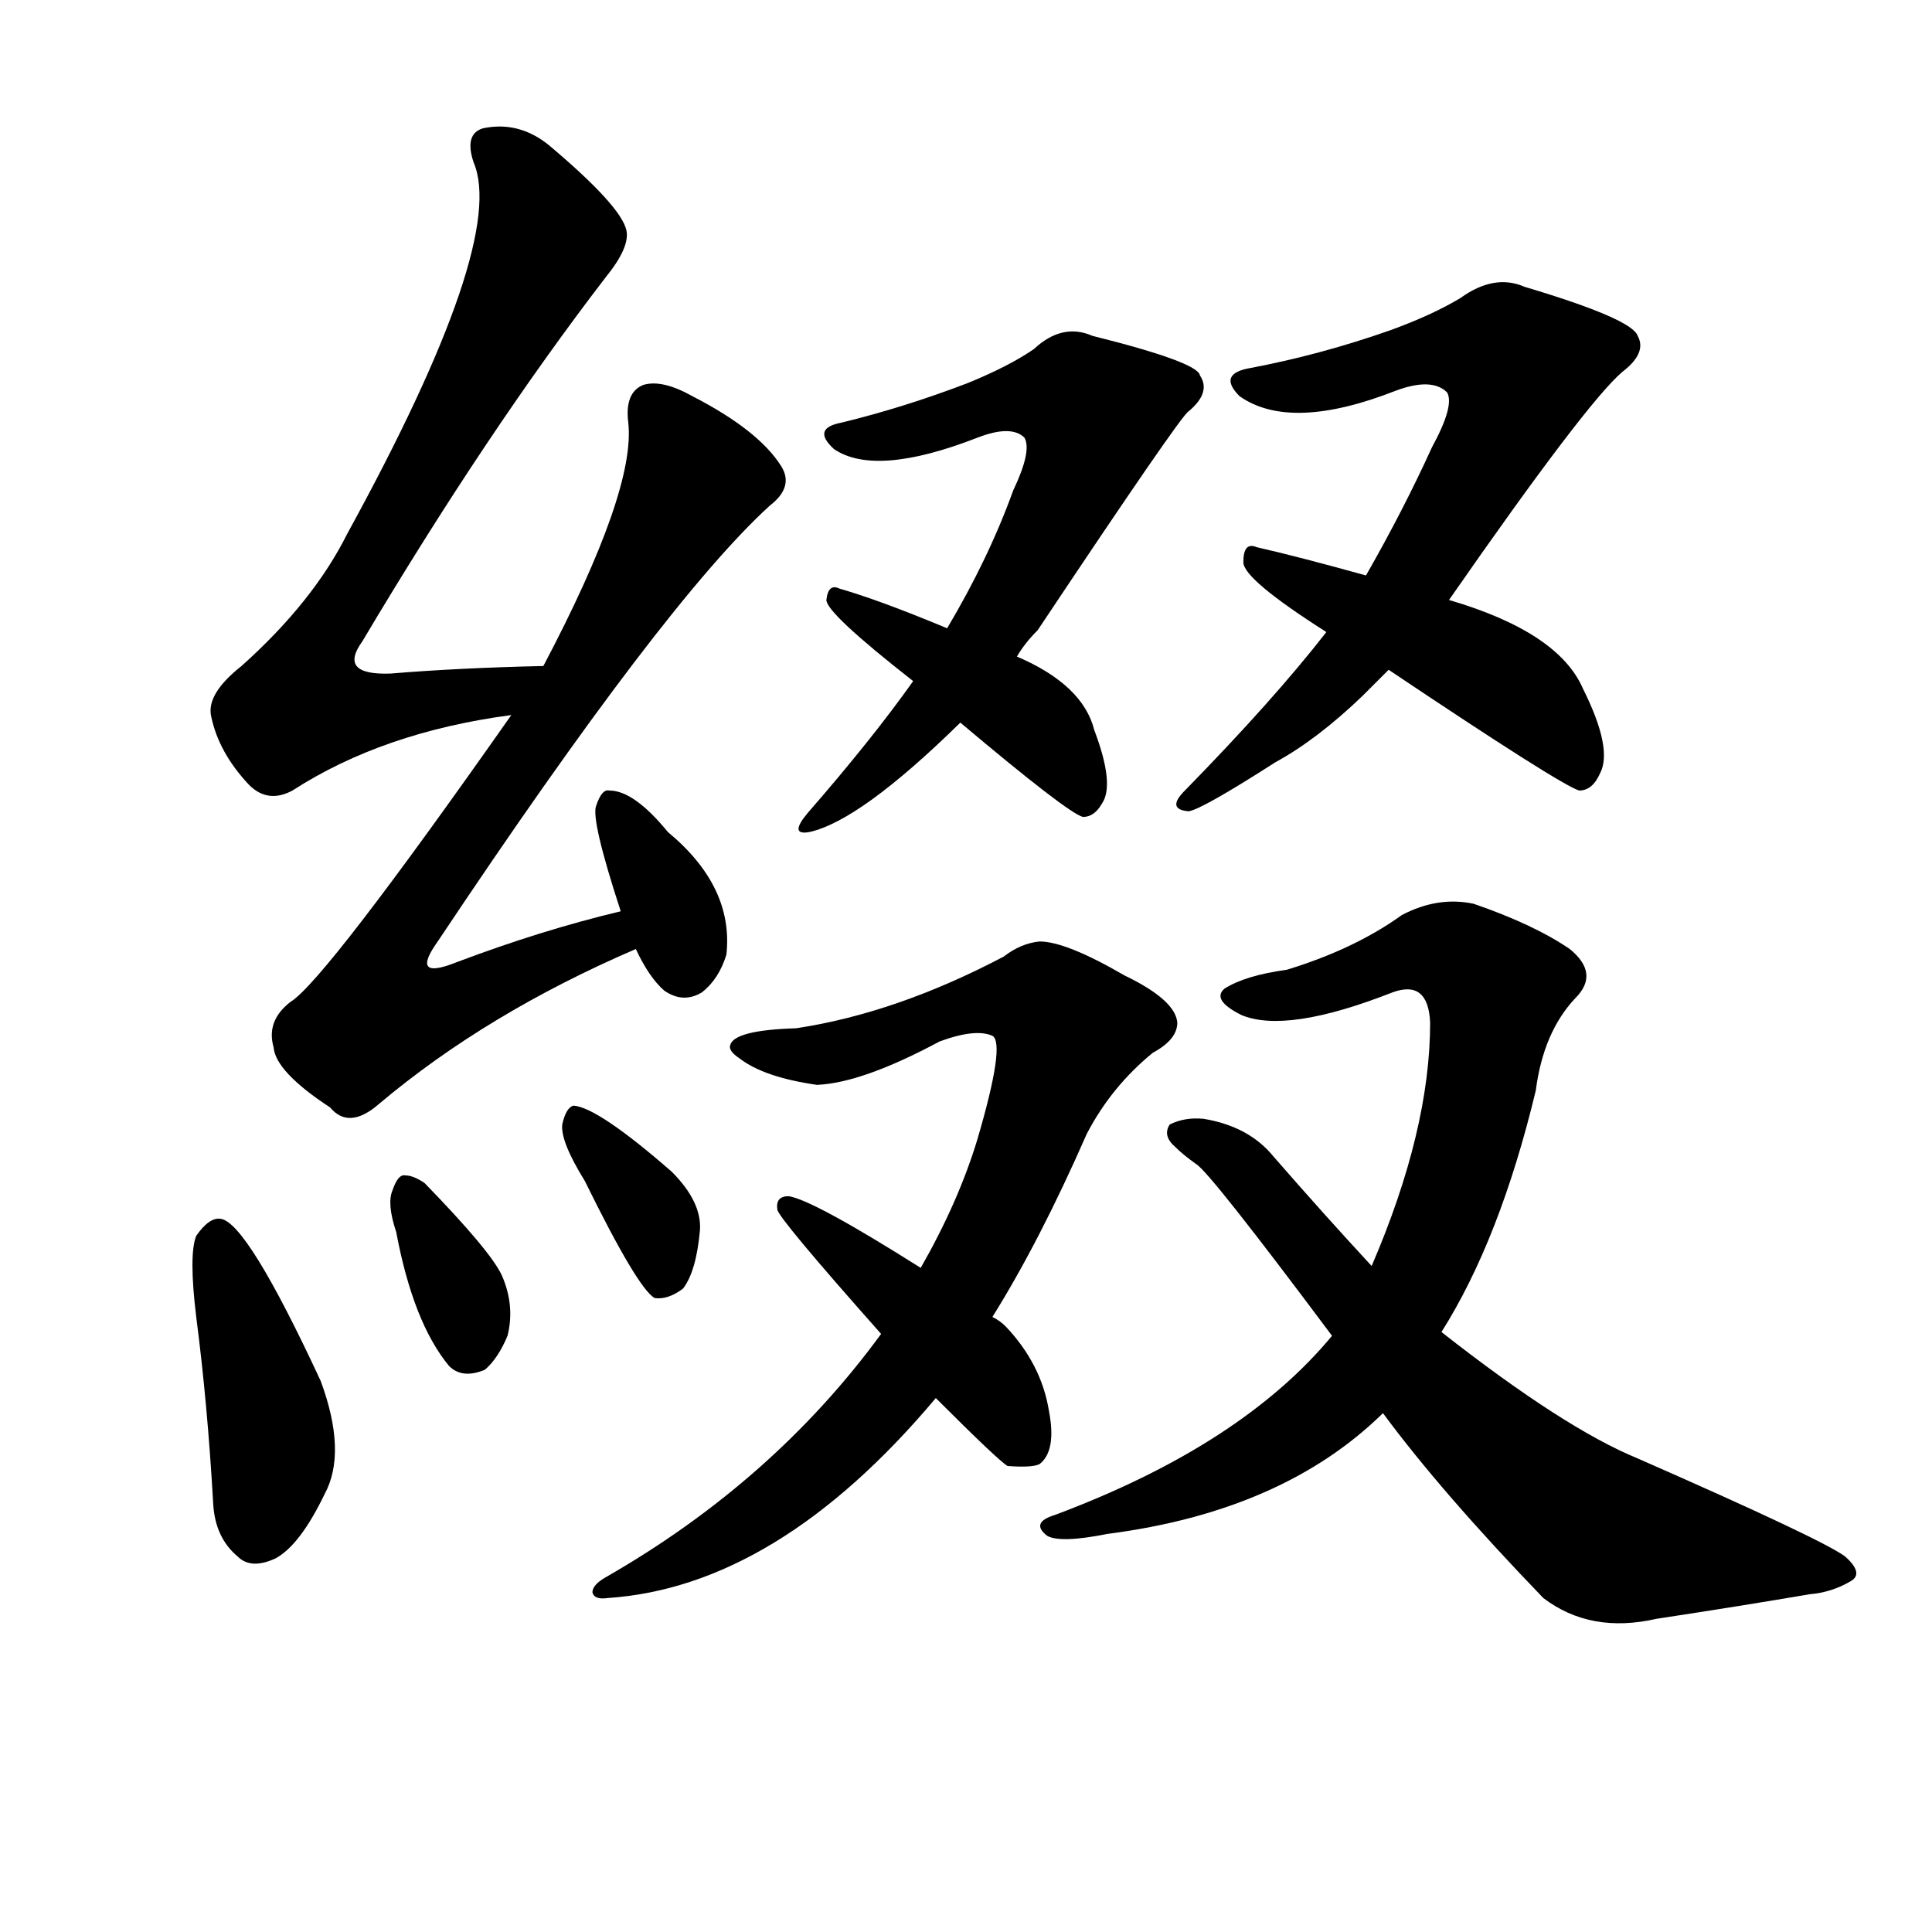 <svg version="1.1" viewBox="0 0 1024 1024" xmlns="http://www.w3.org/2000/svg">
  
  <g transform="scale(1, -1) translate(0, -900)">
    <style type="text/css">
        .origin {display:none;}
        .hide {display:none;}
        .stroke {fill: #000000;}
    </style>

    <path d="M 288 547 Q 243 546 207 543 Q 179 542 192 560 Q 258 671 321 753 Q 334 769 332 778 Q 329 791 291 823 Q 275 836 256 832 Q 246 829 251 814 Q 269 772 184 617 Q 166 581 128 547 Q 109 532 112 520 Q 116 501 132 484 Q 142 474 155 481 Q 203 512 271 521 C 301 526 318 548 288 547 Z" fill="lightgray" class="stroke"/>
    <path d="M 329 417 Q 287 407 242 390 Q 217 380 232 401 Q 352 581 408 632 Q 421 642 414 653 Q 402 672 367 690 Q 351 699 341 696 Q 331 692 333 676 Q 337 640 288 547 L 271 521 Q 172 380 154 369 Q 141 359 145 345 Q 146 332 175 313 Q 185 301 201 315 Q 258 363 337 397 C 364 409 358 424 329 417 Z" fill="lightgray" class="stroke"/>
    <path d="M 337 397 Q 344 382 352 375 Q 362 368 372 374 Q 381 381 385 394 Q 389 430 354 459 Q 336 481 323 481 Q 319 482 316 473 Q 313 466 329 417 L 337 397 Z" fill="lightgray" class="stroke"/>
    <path d="M 104 202 Q 110 156 113 103 Q 114 85 126 75 Q 133 68 146 74 Q 159 81 172 108 Q 184 130 170 168 Q 131 252 117 254 Q 111 255 104 245 Q 100 235 104 202 Z" fill="lightgray" class="stroke"/>
    <path d="M 210 247 Q 219 199 238 176 Q 245 169 257 174 Q 264 180 269 192 Q 273 208 266 224 Q 260 237 225 273 Q 219 277 215 277 Q 211 278 208 269 Q 205 262 210 247 Z" fill="lightgray" class="stroke"/>
    <path d="M 310 274 Q 338 217 347 212 Q 354 211 362 217 Q 369 226 371 248 Q 372 263 356 279 Q 317 313 304 314 Q 300 313 298 304 Q 297 295 310 274 Z" fill="lightgray" class="stroke"/>
    <path d="M 539 552 Q 543 559 550 566 Q 626 680 630 682 Q 642 692 636 701 Q 635 708 579 722 Q 563 729 548 715 Q 535 706 513 697 Q 479 684 446 676 Q 430 673 442 662 Q 464 647 518 668 Q 536 675 543 668 Q 547 661 537 640 Q 524 604 502 567 L 484 539 Q 462 508 428 469 Q 418 457 429 459 Q 456 465 509 517 L 539 552 Z" fill="lightgray" class="stroke"/>
    <path d="M 509 517 Q 566 469 574 467 Q 580 467 584 474 Q 591 484 580 513 Q 574 537 539 552 L 502 567 Q 466 582 445 588 Q 439 591 438 582 Q 438 575 484 539 L 509 517 Z" fill="lightgray" class="stroke"/>
    <path d="M 768 582 Q 841 687 860 703 Q 873 713 868 722 Q 865 731 808 748 Q 792 755 774 742 Q 759 733 737 725 Q 700 712 663 705 Q 645 702 657 690 Q 684 671 740 693 Q 759 700 767 692 Q 771 685 759 663 Q 744 630 724 595 L 703 565 Q 675 529 628 481 Q 618 471 630 470 Q 637 471 676 496 Q 698 508 722 531 L 736 545 L 768 582 Z" fill="lightgray" class="stroke"/>
    <path d="M 736 545 Q 827 484 837 481 Q 844 481 848 490 Q 855 503 839 535 Q 826 565 768 582 L 724 595 Q 688 605 666 610 Q 659 613 659 602 Q 659 593 703 565 L 736 545 Z" fill="lightgray" class="stroke"/>
    <path d="M 526 202 Q 551 242 576 299 Q 589 324 611 342 Q 624 349 624 358 Q 623 370 596 383 Q 565 401 551 401 Q 541 400 532 393 Q 475 363 422 355 Q 389 354 387 346 Q 386 343 392 339 Q 405 329 433 325 Q 457 326 498 348 Q 517 355 526 351 Q 533 347 518 296 Q 508 263 488 228 L 467 193 Q 410 115 321 64 Q 314 60 314 56 Q 315 52 322 53 Q 412 59 496 159 L 526 202 Z" fill="lightgray" class="stroke"/>
    <path d="M 496 159 Q 529 126 534 123 Q 547 122 551 124 Q 560 131 556 152 Q 552 177 533 197 Q 530 200 526 202 L 488 228 Q 431 264 418 266 Q 411 266 412 259 Q 412 255 467 193 L 496 159 Z" fill="lightgray" class="stroke"/>
    <path d="M 764 194 Q 795 243 814 322 Q 818 353 835 371 Q 848 384 832 397 Q 813 410 781 421 Q 762 425 743 415 Q 718 397 682 386 Q 660 383 649 376 Q 642 370 658 362 Q 682 352 738 374 Q 757 381 758 358 Q 758 301 727 229 L 706 192 Q 658 134 559 97 Q 546 93 555 86 Q 562 82 587 87 Q 680 99 733 151 L 764 194 Z" fill="lightgray" class="stroke"/>
    <path d="M 733 151 Q 764 109 818 53 Q 843 34 878 42 Q 924 49 959 55 Q 971 56 981 62 Q 988 66 978 75 Q 966 84 868 127 Q 829 143 764 194 L 727 229 Q 702 256 675 287 Q 662 303 638 307 Q 628 308 620 304 Q 616 298 623 292 Q 627 288 634 283 Q 641 279 706 192 L 733 151 Z" fill="lightgray" class="stroke"/></g>
</svg>